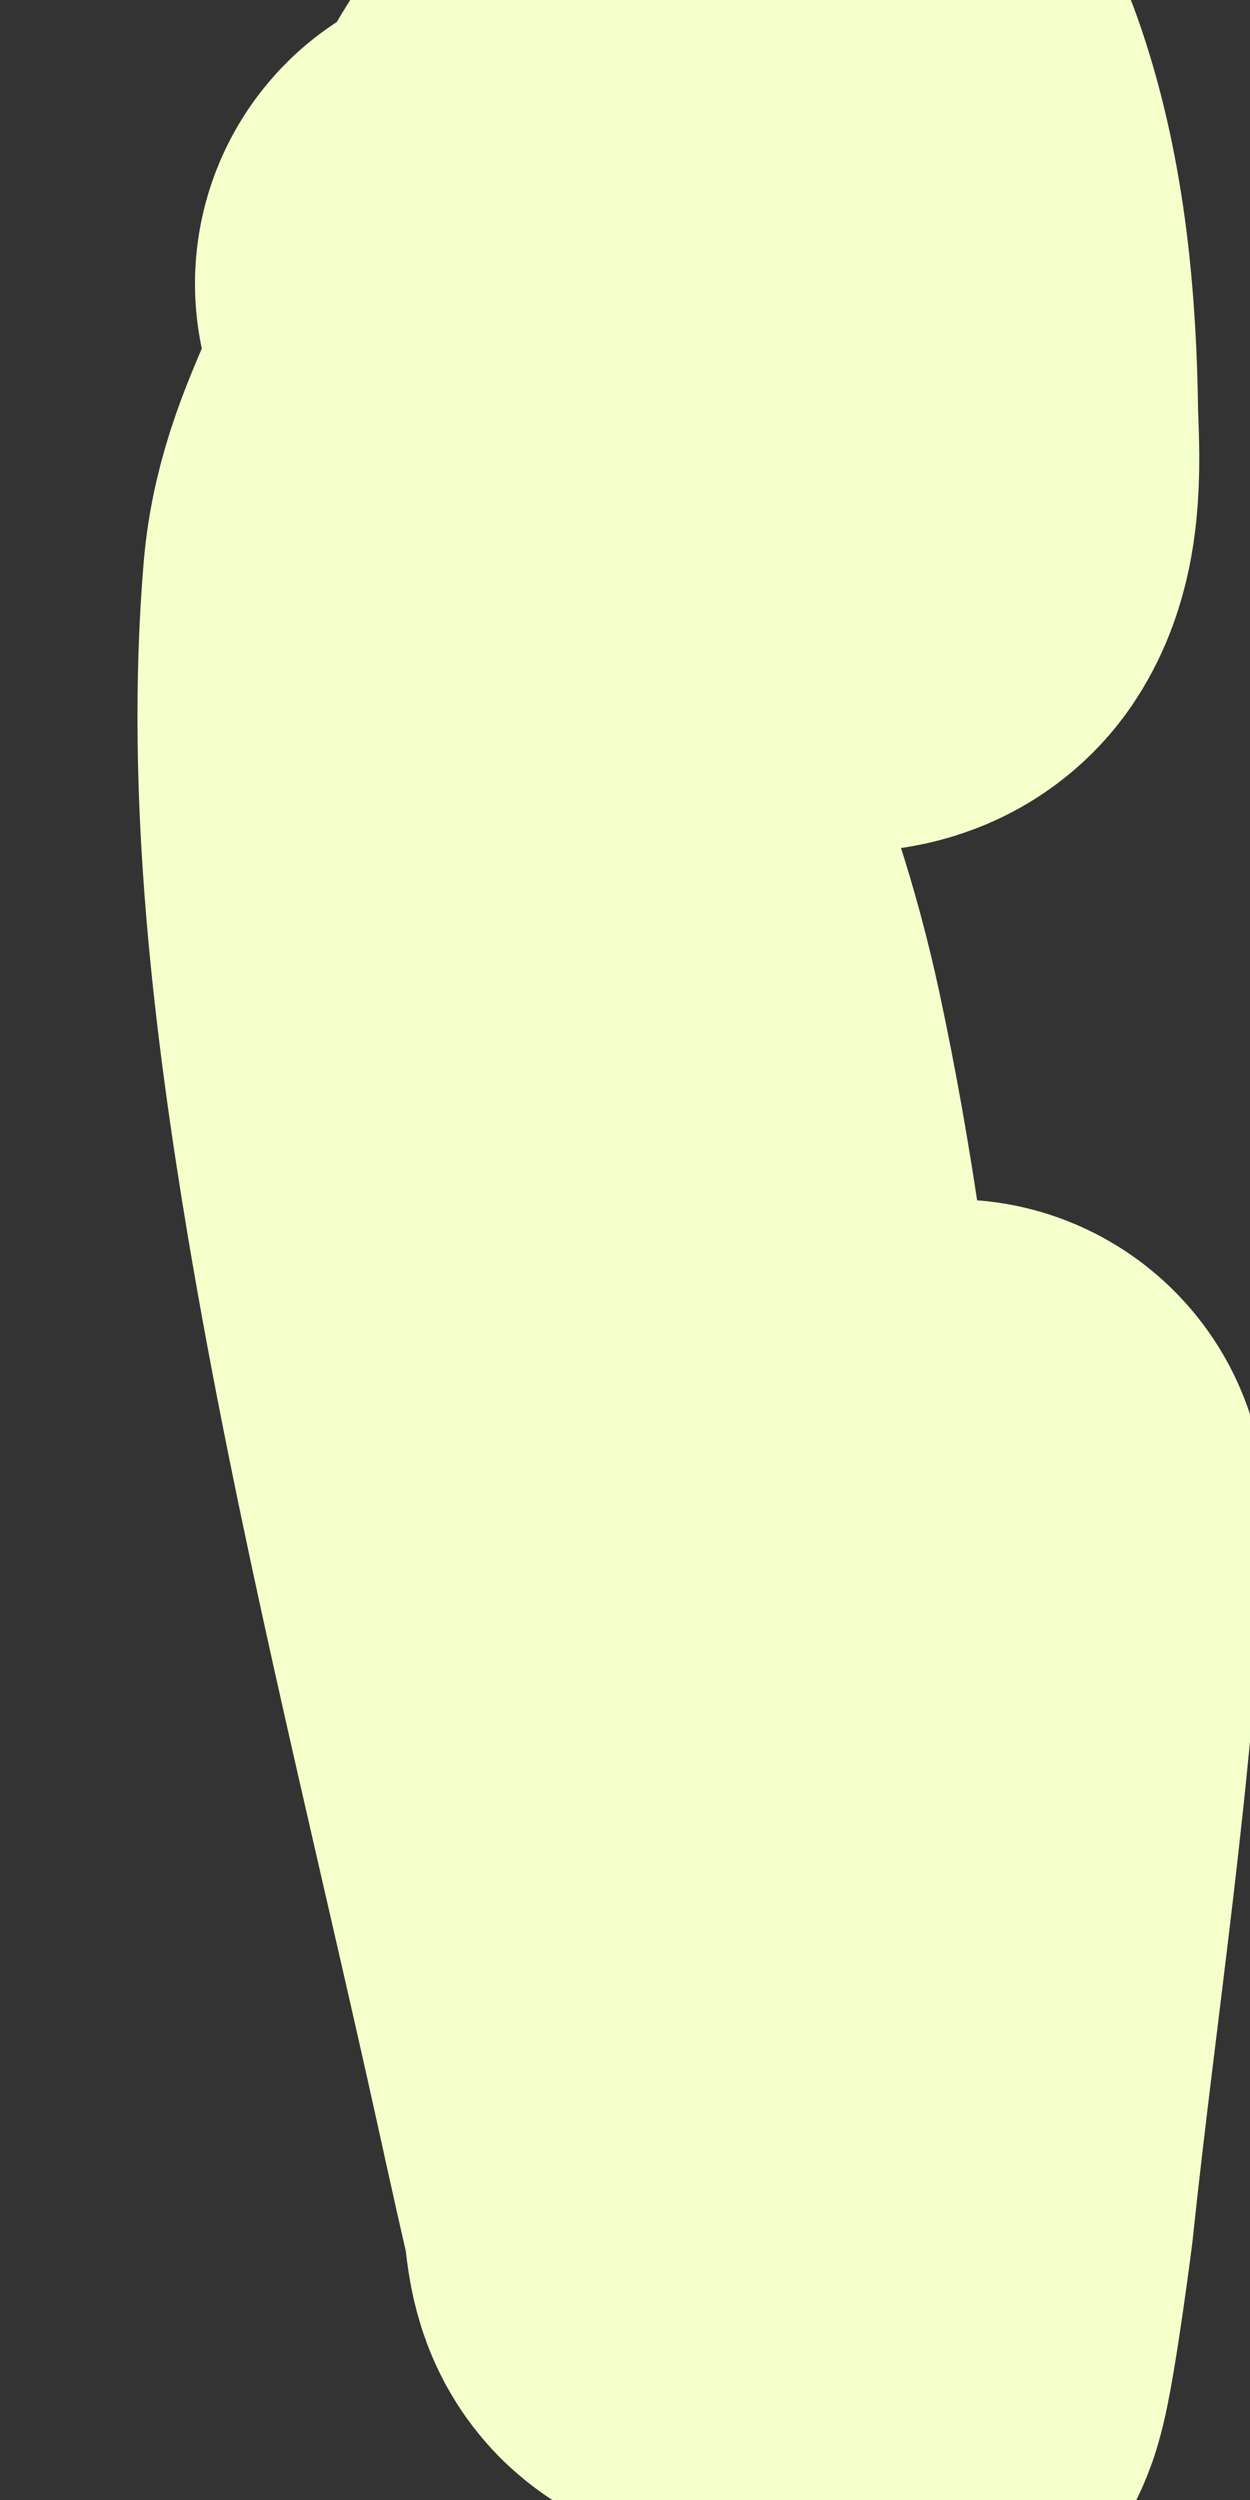<svg width="2" height="4" viewBox="0 0 2 4" fill="none" xmlns="http://www.w3.org/2000/svg">
<rect x="0" y="0" width="2" height="4" fill="#333333" stroke="none"/>
<path d="M1.525 2.419C1.509 2.795 1.45 3.161 1.411 3.531C1.408 3.555 1.377 3.79 1.368 3.779C1.328 3.731 1.295 3.601 1.275 3.547C1.16 3.224 1.074 2.886 1.022 2.539C0.964 2.148 0.922 1.744 0.89 1.348C0.889 1.336 0.885 1.3 0.89 1.311C0.944 1.432 0.985 1.558 1.014 1.692C1.11 2.14 1.139 2.607 1.158 3.067C1.164 3.215 1.167 3.339 1.167 3.483C1.167 3.515 1.184 3.561 1.162 3.579C1.146 3.592 1.147 3.535 1.142 3.513C1.119 3.415 1.098 3.316 1.076 3.218C0.978 2.78 0.869 2.343 0.794 1.897C0.743 1.592 0.702 1.257 0.728 0.943C0.735 0.858 0.766 0.794 0.798 0.718C0.872 0.54 0.916 0.322 1.045 0.187C1.088 0.142 1.14 0.119 1.194 0.099C1.277 0.069 1.318 0.104 1.352 0.205C1.401 0.349 1.415 0.51 1.417 0.665C1.418 0.712 1.426 0.805 1.398 0.847C1.384 0.867 1.35 0.863 1.332 0.863C1.248 0.863 1.159 0.86 1.082 0.816C0.974 0.754 0.843 0.604 0.812 0.454" stroke="#F5FFCB" stroke-linecap="round"/>
</svg>
